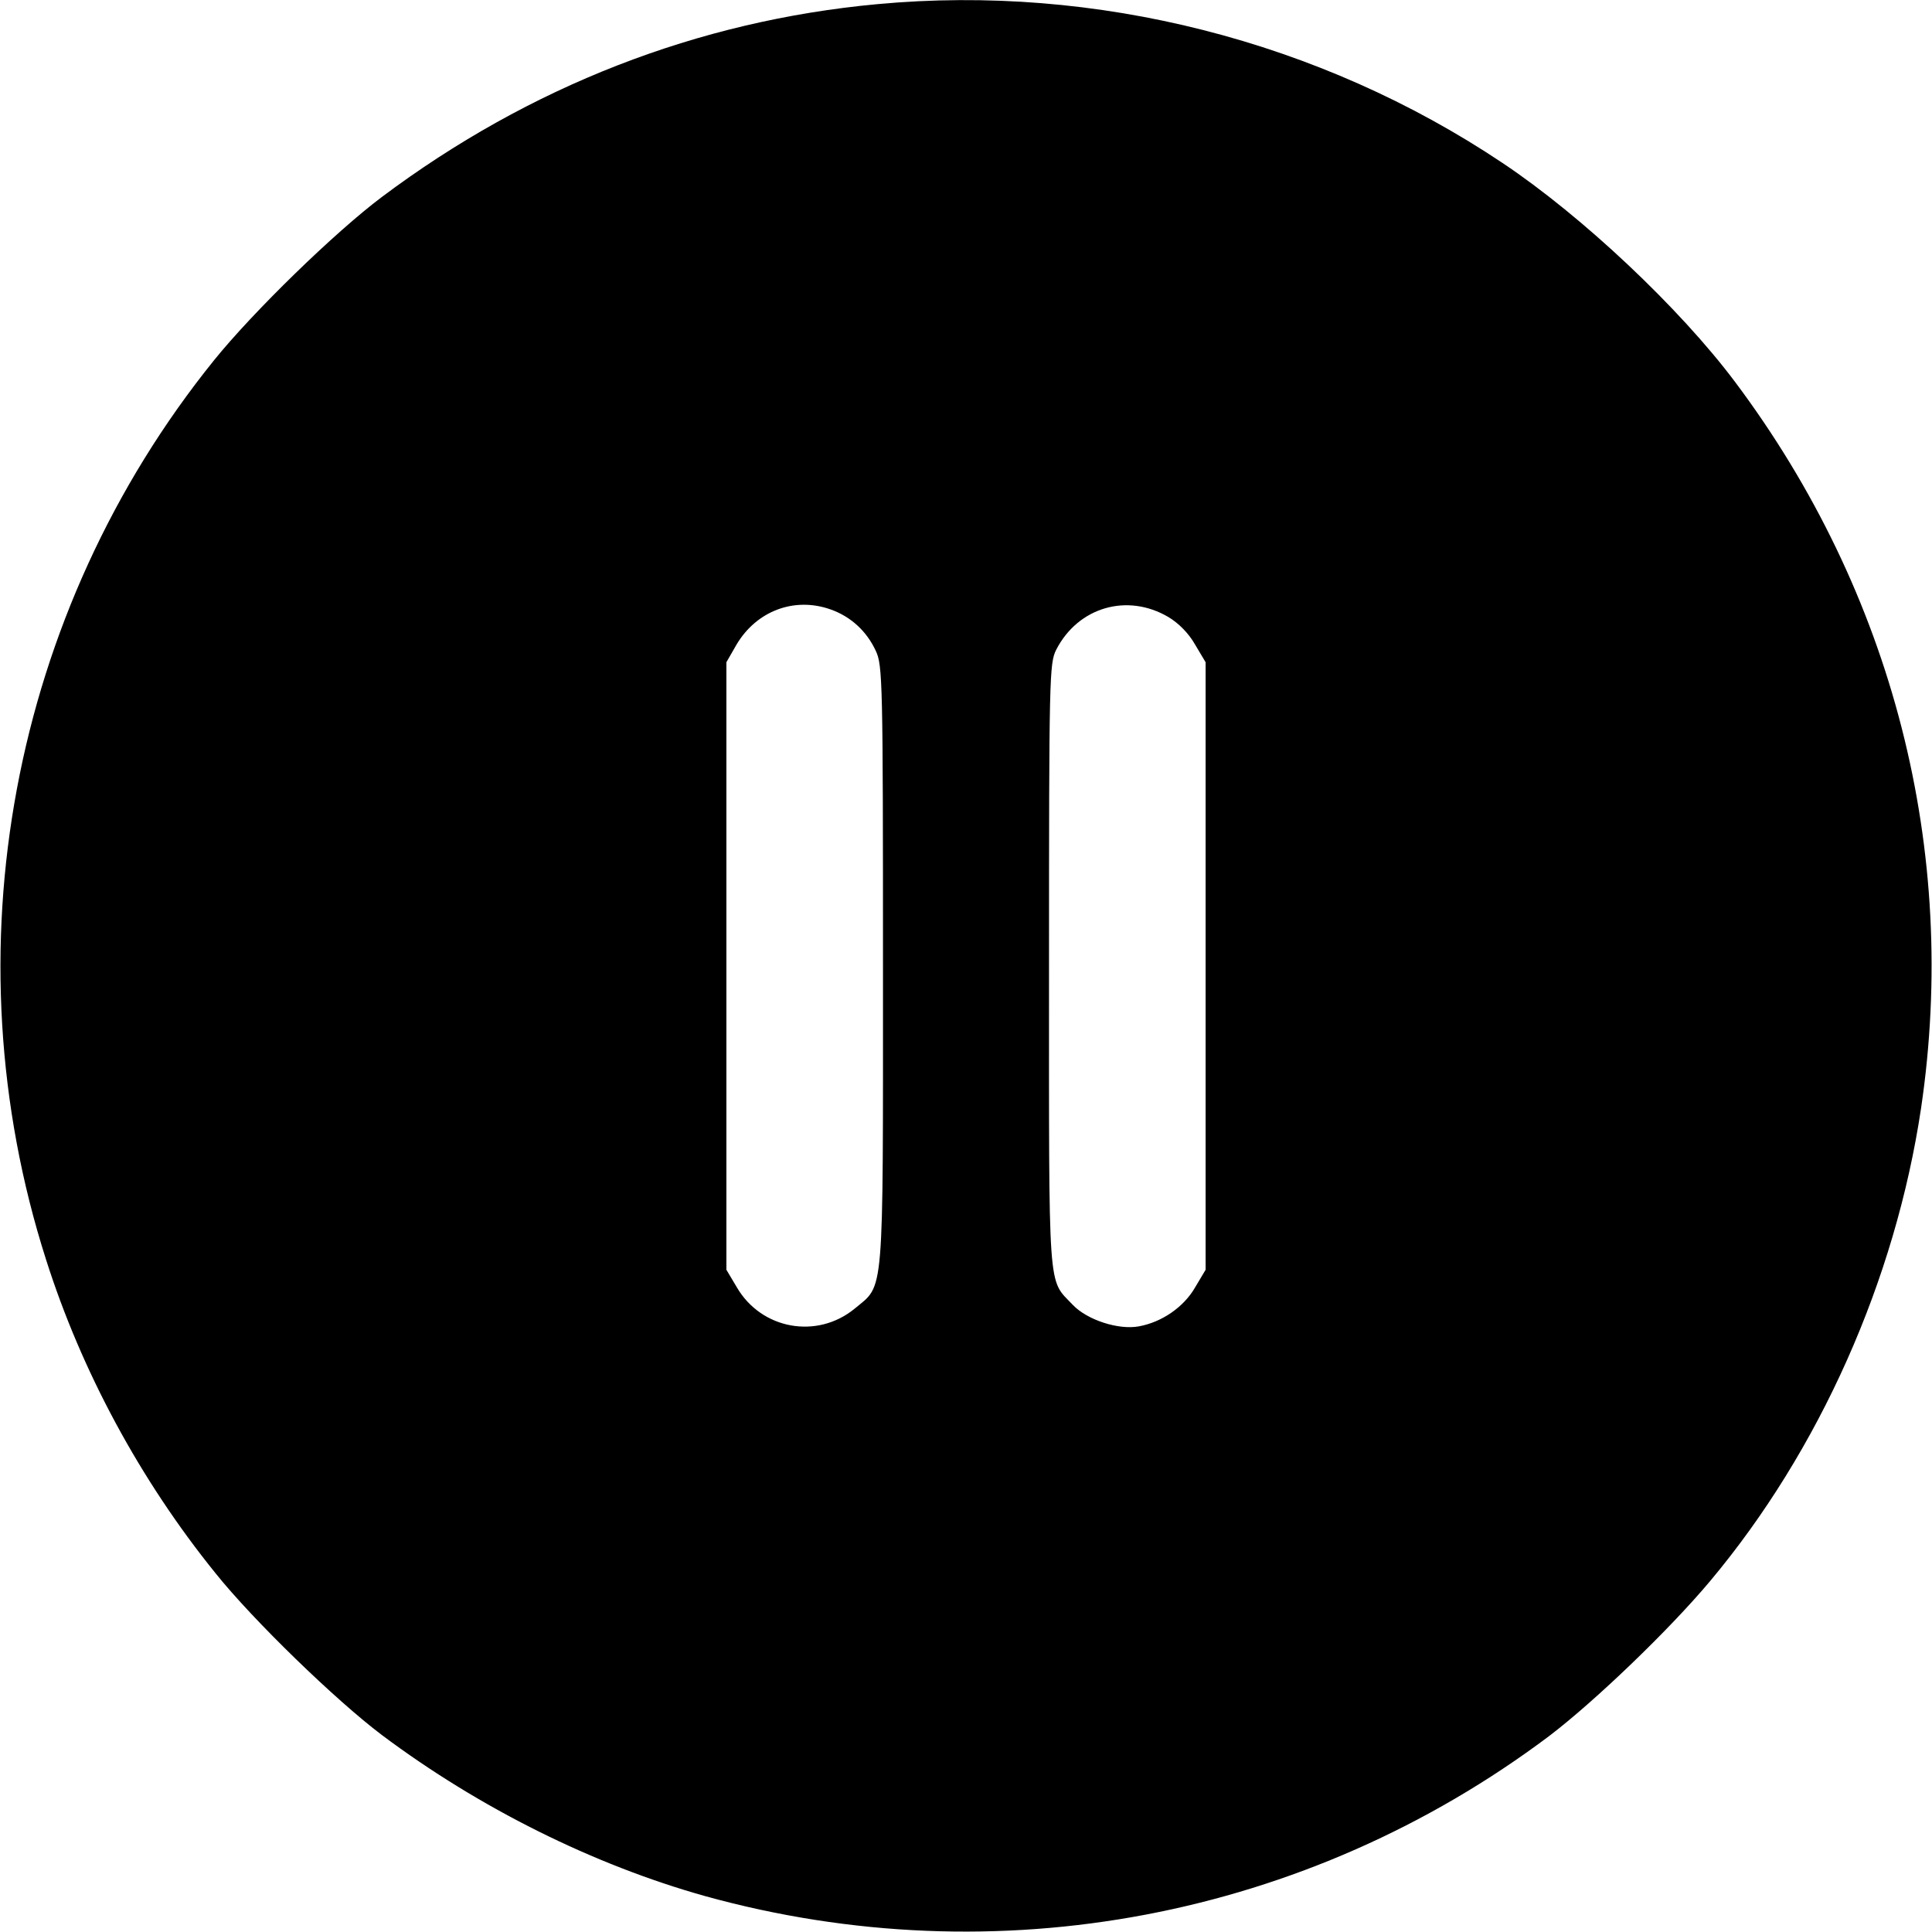 <?xml version="1.0" standalone="no"?>
<!DOCTYPE svg PUBLIC "-//W3C//DTD SVG 20010904//EN"
 "http://www.w3.org/TR/2001/REC-SVG-20010904/DTD/svg10.dtd">
<svg version="1.0" xmlns="http://www.w3.org/2000/svg"
 width="512pt" height="512pt" viewBox="0 0 512 512"
 preserveAspectRatio="xMidYMid meet">

<g transform="translate(0,512) scale(0.1,-0.1)"
fill="#000000" stroke="none">
<path d="M2325 5109 c-476 -44 -922 -218 -1313 -511 -124 -93 -341 -304 -445
-433 -538 -667 -706 -1566 -445 -2383 94 -296 250 -585 449 -831 100 -125 319
-337 441 -429 259 -194 561 -344 857 -427 773 -214 1594 -58 2236 424 121 92
319 282 427 411 290 346 491 798 559 1253 101 682 -74 1366 -493 1925 -147
196 -405 439 -616 580 -484 324 -1078 475 -1657 421z m-124 -1604 c54 -19 96
-58 120 -110 18 -38 19 -82 19 -835 0 -893 4 -842 -75 -908 -100 -82 -247 -55
-312 56 l-28 47 0 805 0 805 27 47 c53 89 153 127 249 93z m895 -20 c27 -16
54 -43 71 -73 l28 -47 0 -805 0 -805 -28 -47 c-30 -52 -88 -92 -149 -103 -54
-10 -137 17 -175 57 -67 71 -63 14 -63 898 0 768 1 802 19 838 58 113 188 151
297 87z"/>
</g>
</svg>
